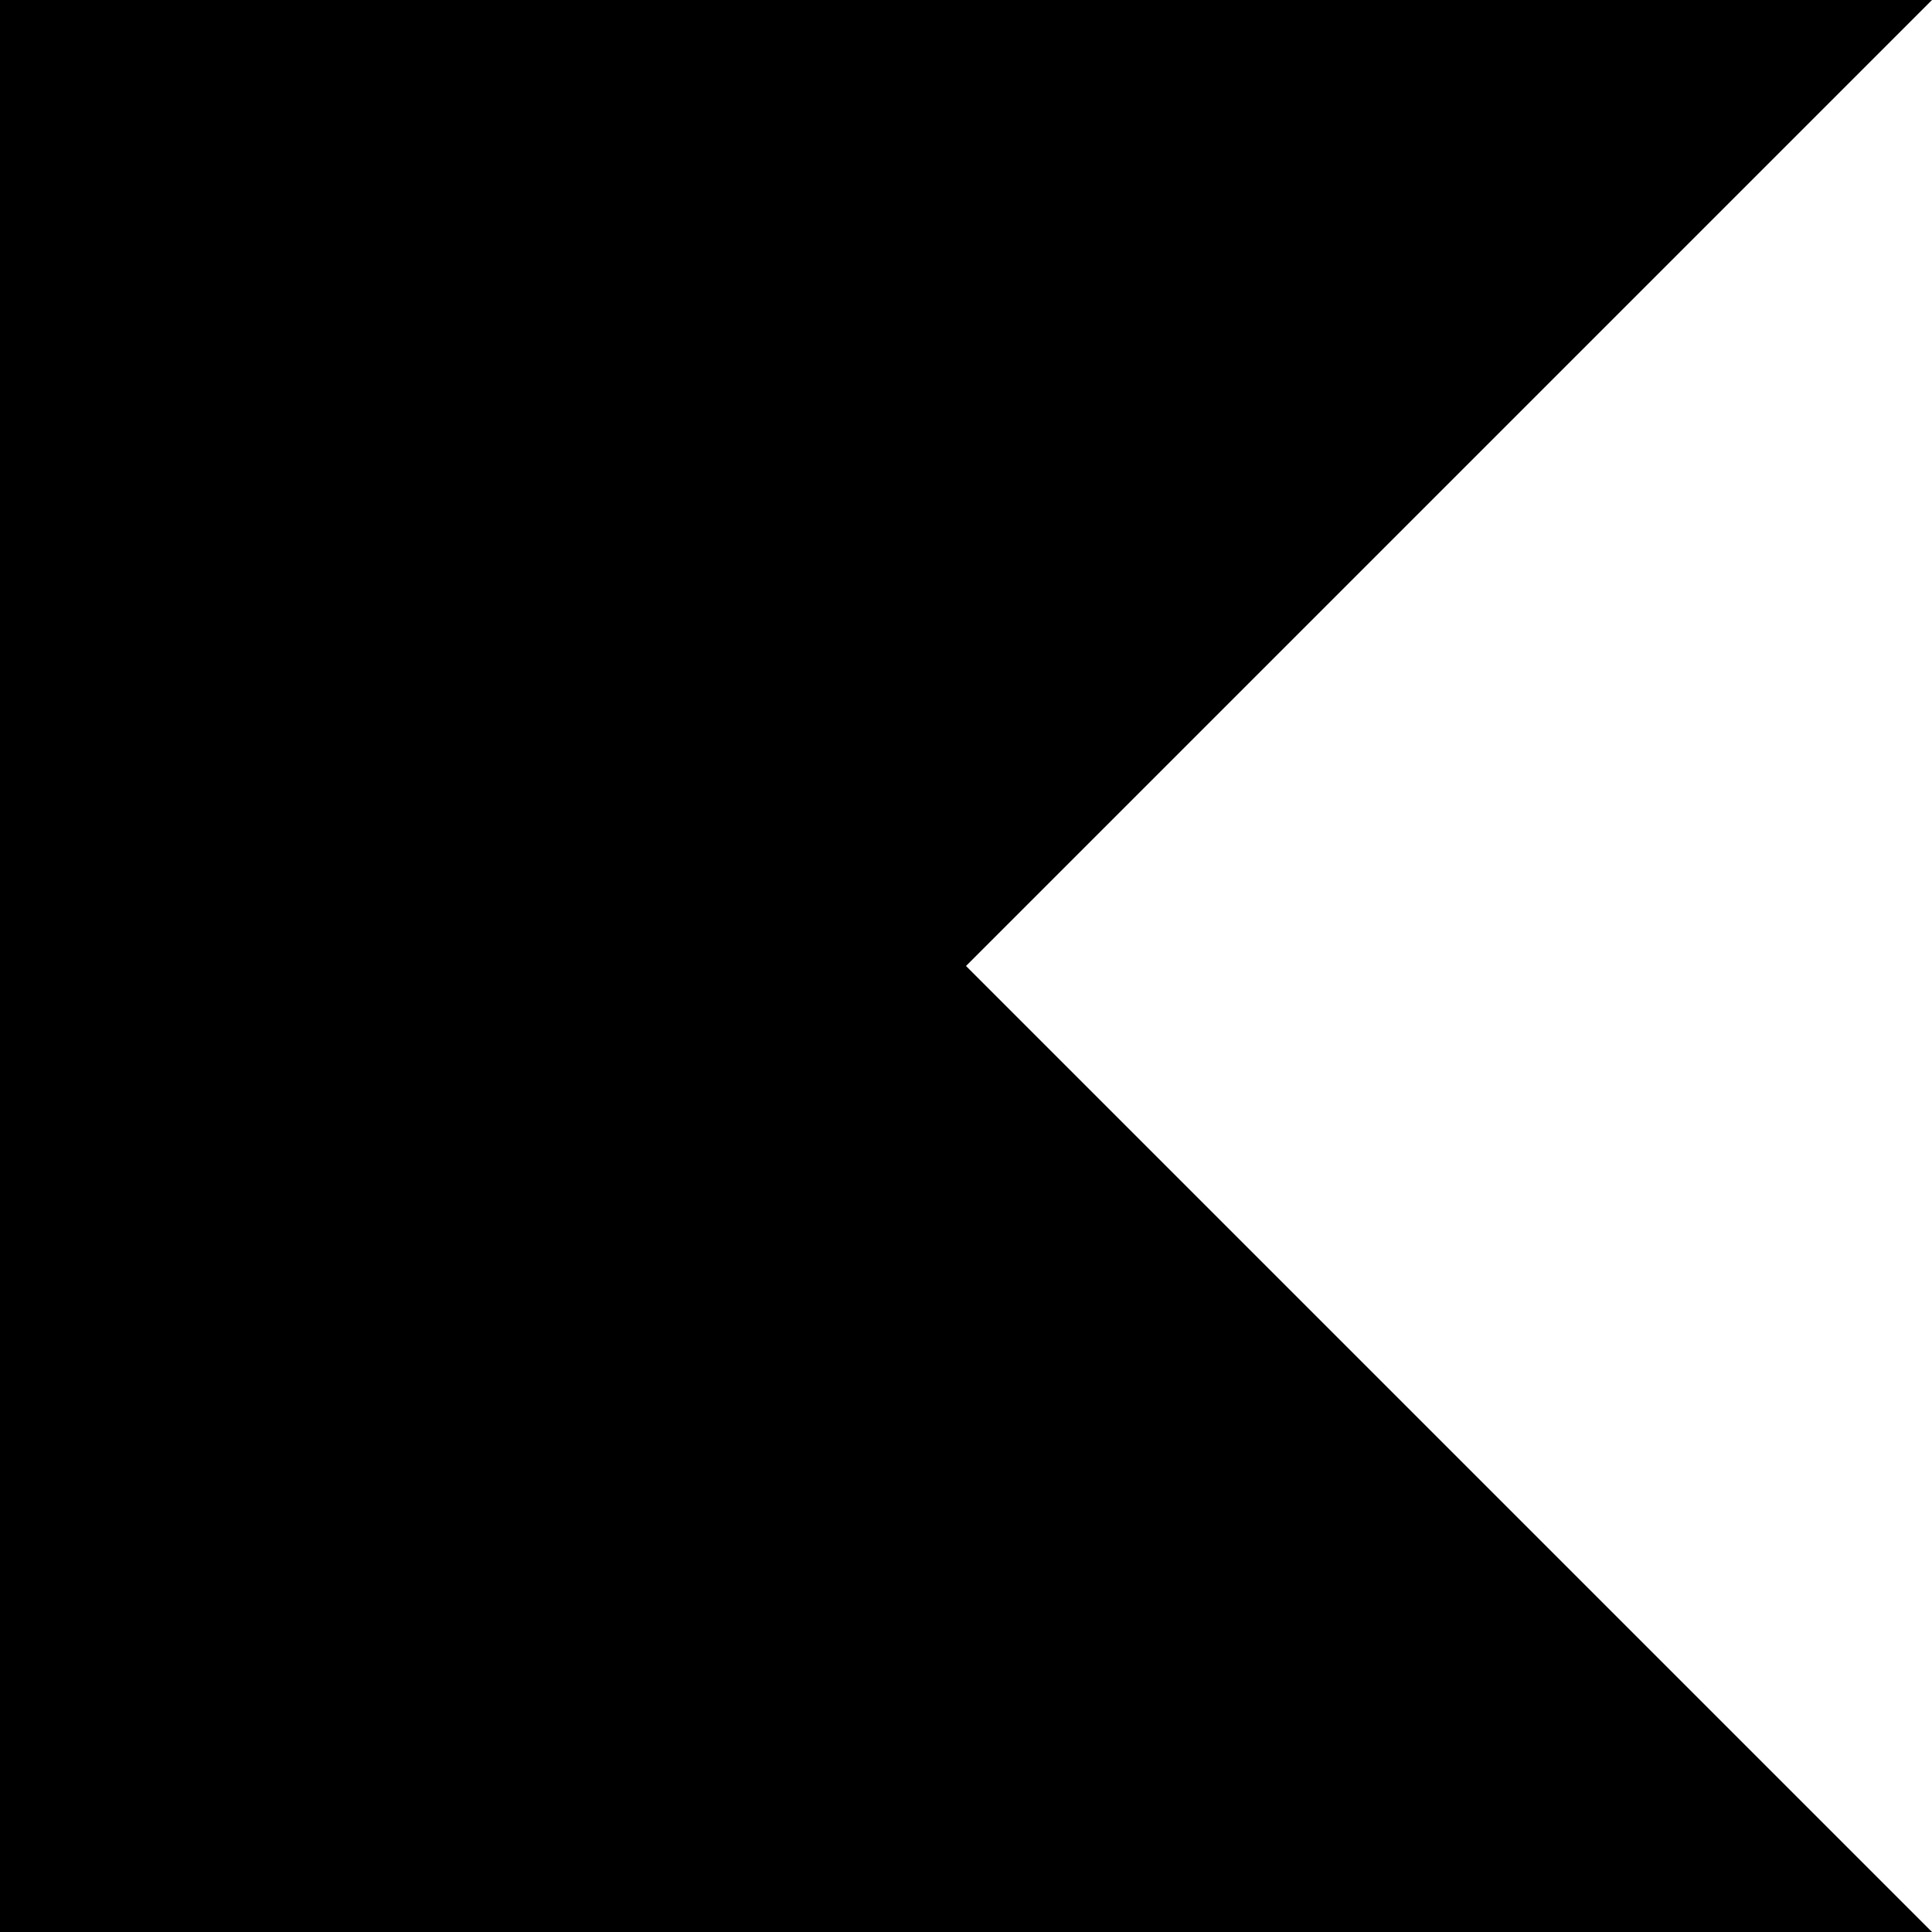 <?xml version="1.0" encoding="UTF-8"?>

<svg
    role="img"
    viewBox="0 0 24 24"
    xmlns="http://www.w3.org/2000/svg"
>
    <title>Kotlin</title>
    <path 
        d="M24 24H0V0h24L12 12Z"
    />
</svg>